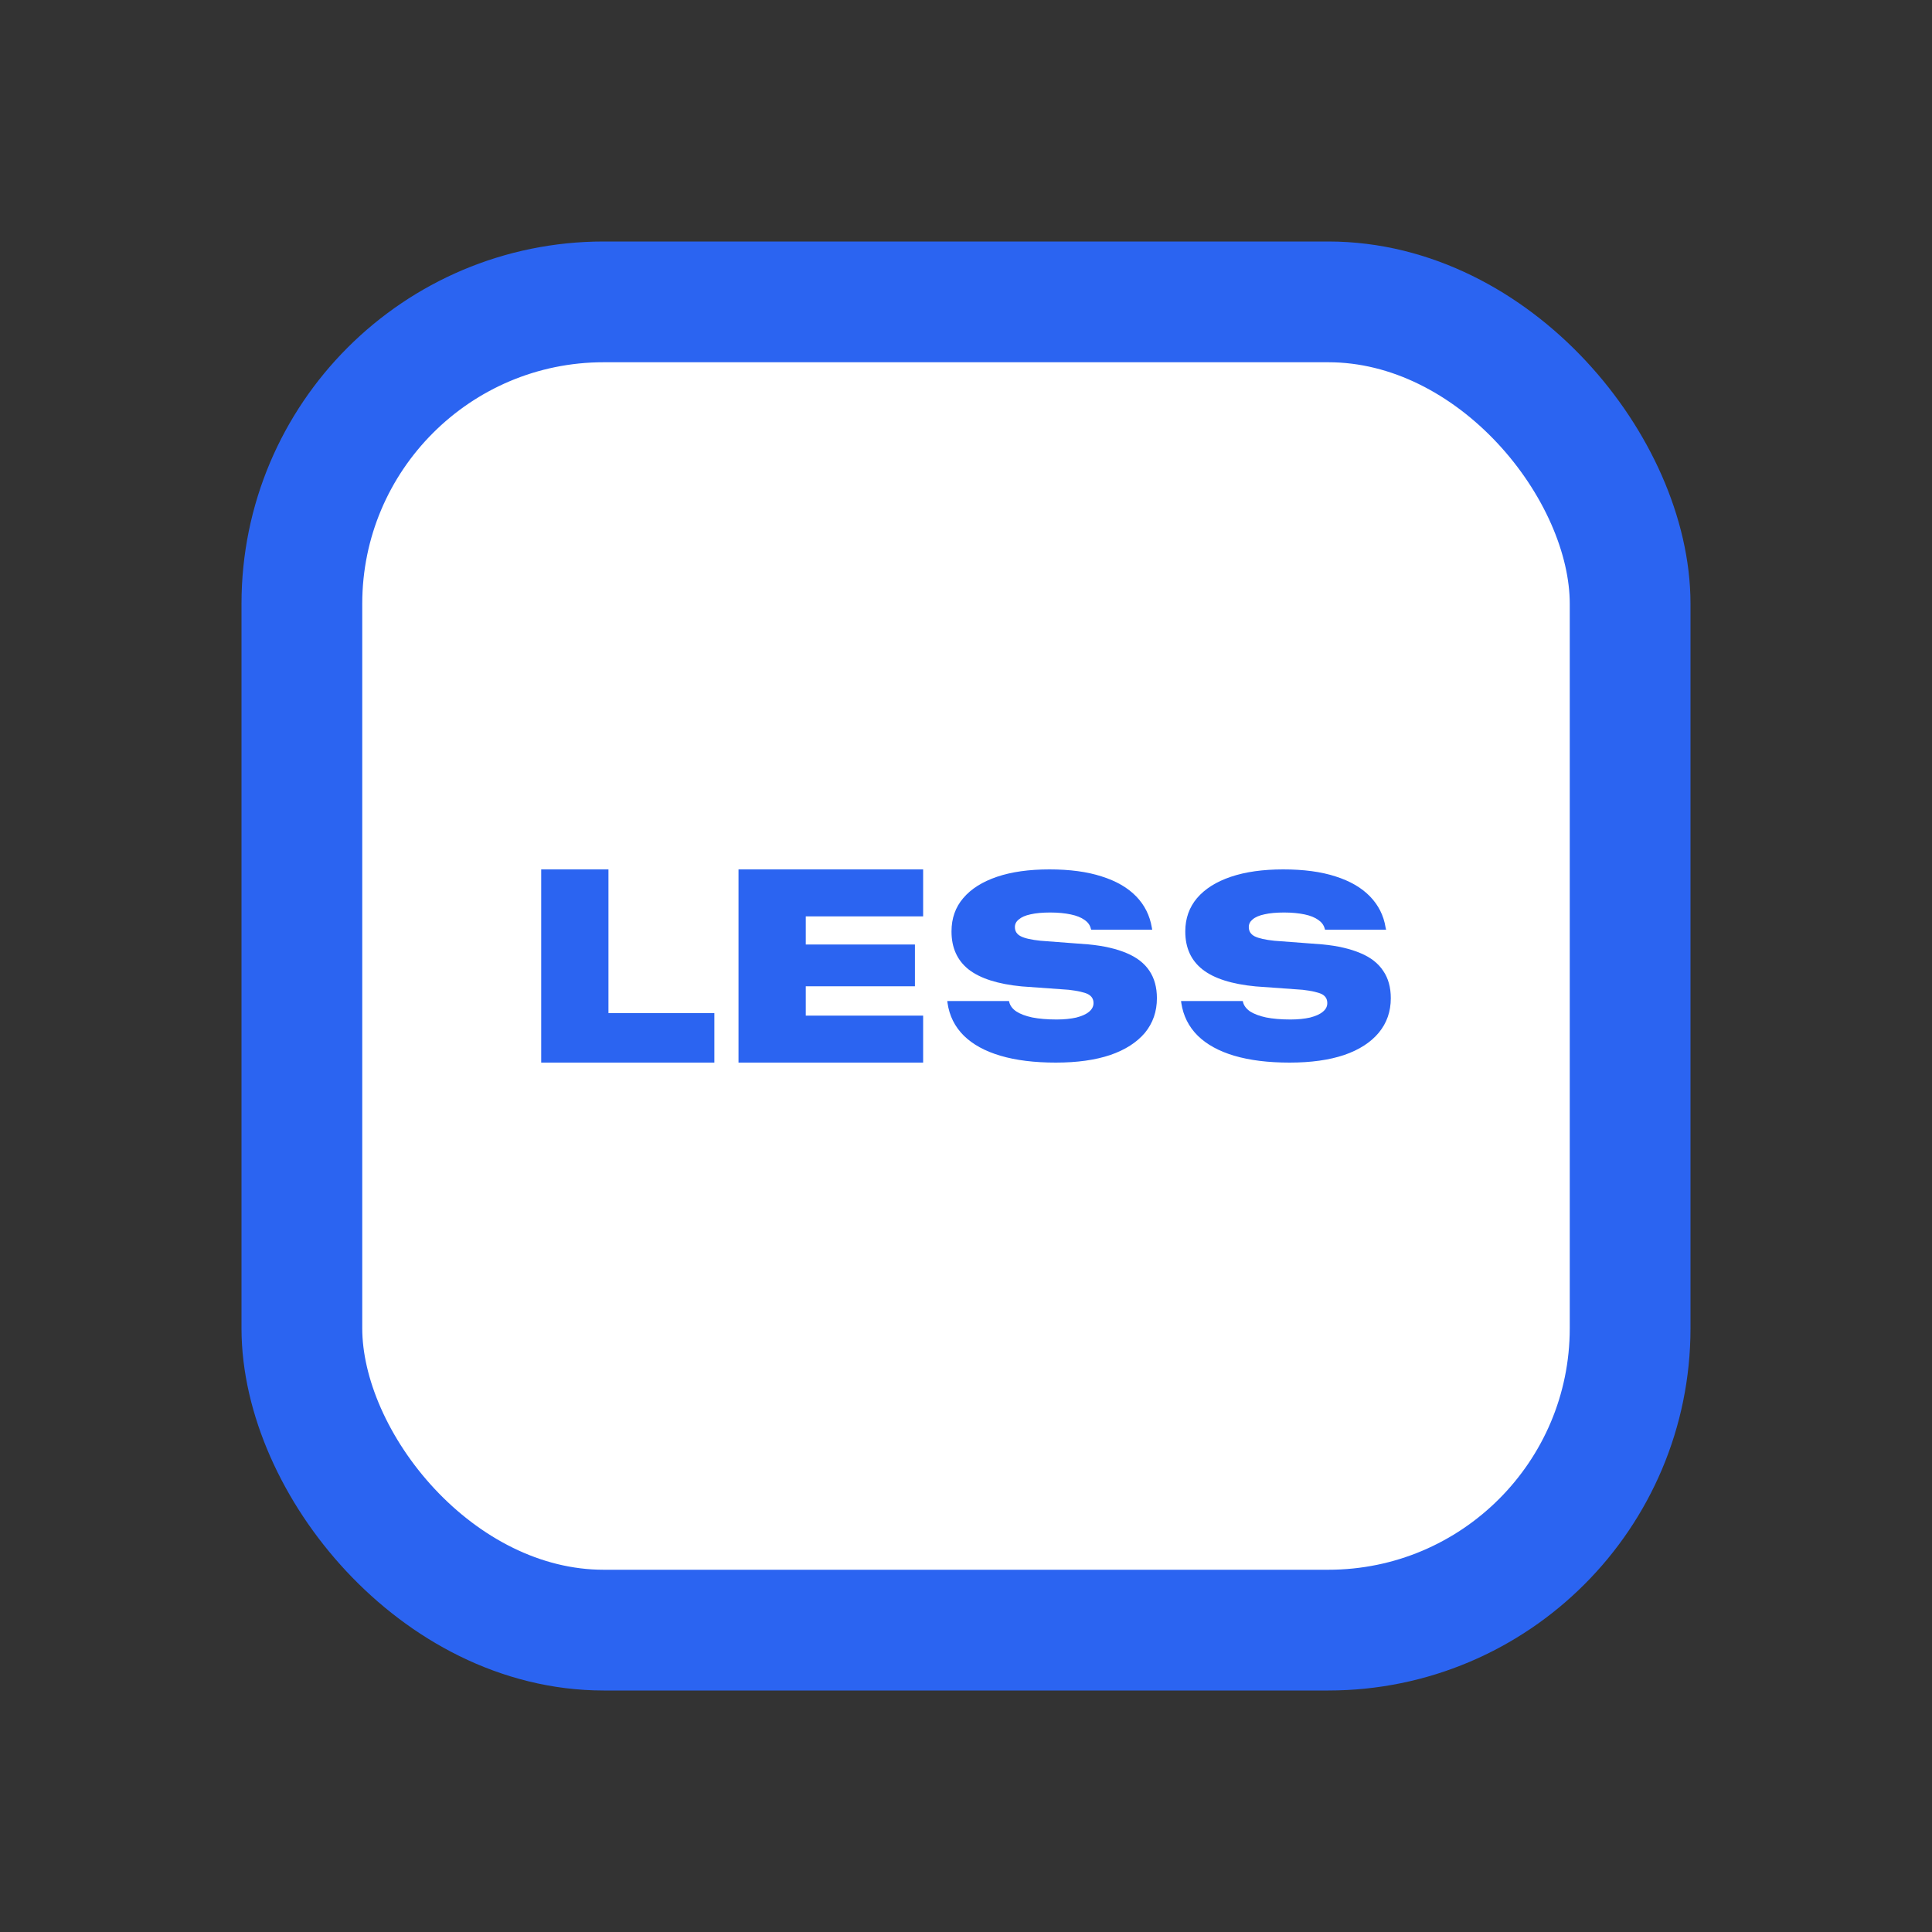 <svg width="16" height="16" viewBox="0 0 16 16" fill="none" xmlns="http://www.w3.org/2000/svg">
<rect x="0" y="0" width="16" height="16" fill="#333333" stroke="none"/>
<rect x="2.5" y="2.5" width="11" height="11" rx="2.5" fill="white"/>
<rect x="2.5" y="2.5" width="11" height="11" rx="2.5" stroke="#2B64F1"/>
<path d="M4.482 8.8V7.2H5.039V8.39H5.916V8.8H4.482Z" fill="#2B64F1"/>
<path d="M6.116 8.8V7.2H7.645V7.589H6.673V7.822H7.577V8.168H6.673V8.411H7.645V8.8H6.116Z" fill="#2B64F1"/>
<path d="M8.744 8.8C8.566 8.8 8.413 8.781 8.285 8.743C8.156 8.705 8.055 8.649 7.981 8.576C7.907 8.502 7.862 8.412 7.847 8.306L7.845 8.29H8.356L8.358 8.298C8.365 8.328 8.384 8.354 8.416 8.376C8.448 8.397 8.492 8.414 8.548 8.426C8.604 8.437 8.671 8.443 8.751 8.443C8.814 8.443 8.868 8.437 8.913 8.427C8.959 8.415 8.994 8.4 9.019 8.379C9.043 8.359 9.056 8.335 9.056 8.308V8.307C9.056 8.273 9.04 8.249 9.01 8.233C8.98 8.218 8.927 8.206 8.851 8.197L8.462 8.169C8.264 8.15 8.117 8.103 8.021 8.028C7.927 7.953 7.88 7.848 7.88 7.715V7.713C7.88 7.606 7.912 7.514 7.977 7.438C8.042 7.361 8.136 7.302 8.257 7.261C8.378 7.22 8.523 7.2 8.691 7.2C8.859 7.2 9.003 7.219 9.123 7.258C9.244 7.296 9.339 7.351 9.409 7.423C9.479 7.495 9.522 7.581 9.539 7.682L9.542 7.699H9.037L9.034 7.691C9.027 7.661 9.009 7.637 8.981 7.618C8.953 7.598 8.916 7.583 8.868 7.573C8.821 7.563 8.764 7.557 8.698 7.557C8.633 7.557 8.578 7.562 8.535 7.572C8.492 7.581 8.46 7.595 8.438 7.614C8.416 7.631 8.405 7.652 8.405 7.677V7.678C8.405 7.712 8.421 7.737 8.454 7.754C8.487 7.771 8.542 7.783 8.618 7.791L9.014 7.821C9.142 7.833 9.248 7.858 9.332 7.894C9.415 7.929 9.478 7.978 9.519 8.04C9.56 8.101 9.581 8.177 9.581 8.266V8.267C9.581 8.377 9.548 8.472 9.482 8.553C9.415 8.632 9.32 8.694 9.195 8.737C9.07 8.779 8.92 8.8 8.744 8.8Z" fill="#2B64F1"/>
<path d="M10.68 8.8C10.502 8.8 10.35 8.781 10.221 8.743C10.093 8.705 9.992 8.649 9.918 8.576C9.844 8.502 9.799 8.412 9.783 8.306L9.781 8.29H10.292L10.294 8.298C10.301 8.328 10.321 8.354 10.352 8.376C10.385 8.397 10.429 8.414 10.485 8.426C10.54 8.437 10.608 8.443 10.688 8.443C10.75 8.443 10.804 8.437 10.849 8.427C10.895 8.415 10.93 8.4 10.955 8.379C10.98 8.359 10.992 8.335 10.992 8.308V8.307C10.992 8.273 10.977 8.249 10.947 8.233C10.916 8.218 10.864 8.206 10.788 8.197L10.399 8.169C10.2 8.15 10.053 8.103 9.958 8.028C9.863 7.953 9.816 7.848 9.816 7.715V7.713C9.816 7.606 9.849 7.514 9.913 7.438C9.979 7.361 10.072 7.302 10.194 7.261C10.315 7.22 10.46 7.2 10.627 7.2C10.796 7.2 10.94 7.219 11.06 7.258C11.18 7.296 11.275 7.351 11.345 7.423C11.415 7.495 11.459 7.581 11.475 7.682L11.479 7.699H10.973L10.971 7.691C10.963 7.661 10.945 7.637 10.917 7.618C10.889 7.598 10.852 7.583 10.805 7.573C10.758 7.563 10.701 7.557 10.635 7.557C10.569 7.557 10.515 7.562 10.472 7.572C10.429 7.581 10.396 7.595 10.374 7.614C10.353 7.631 10.342 7.652 10.342 7.677V7.678C10.342 7.712 10.358 7.737 10.39 7.754C10.424 7.771 10.478 7.783 10.554 7.791L10.951 7.821C11.079 7.833 11.184 7.858 11.268 7.894C11.352 7.929 11.414 7.978 11.455 8.04C11.497 8.101 11.518 8.177 11.518 8.266V8.267C11.518 8.377 11.485 8.472 11.418 8.553C11.352 8.632 11.257 8.694 11.132 8.737C11.007 8.779 10.856 8.8 10.68 8.8Z" fill="#2B64F1"/>
</svg>
